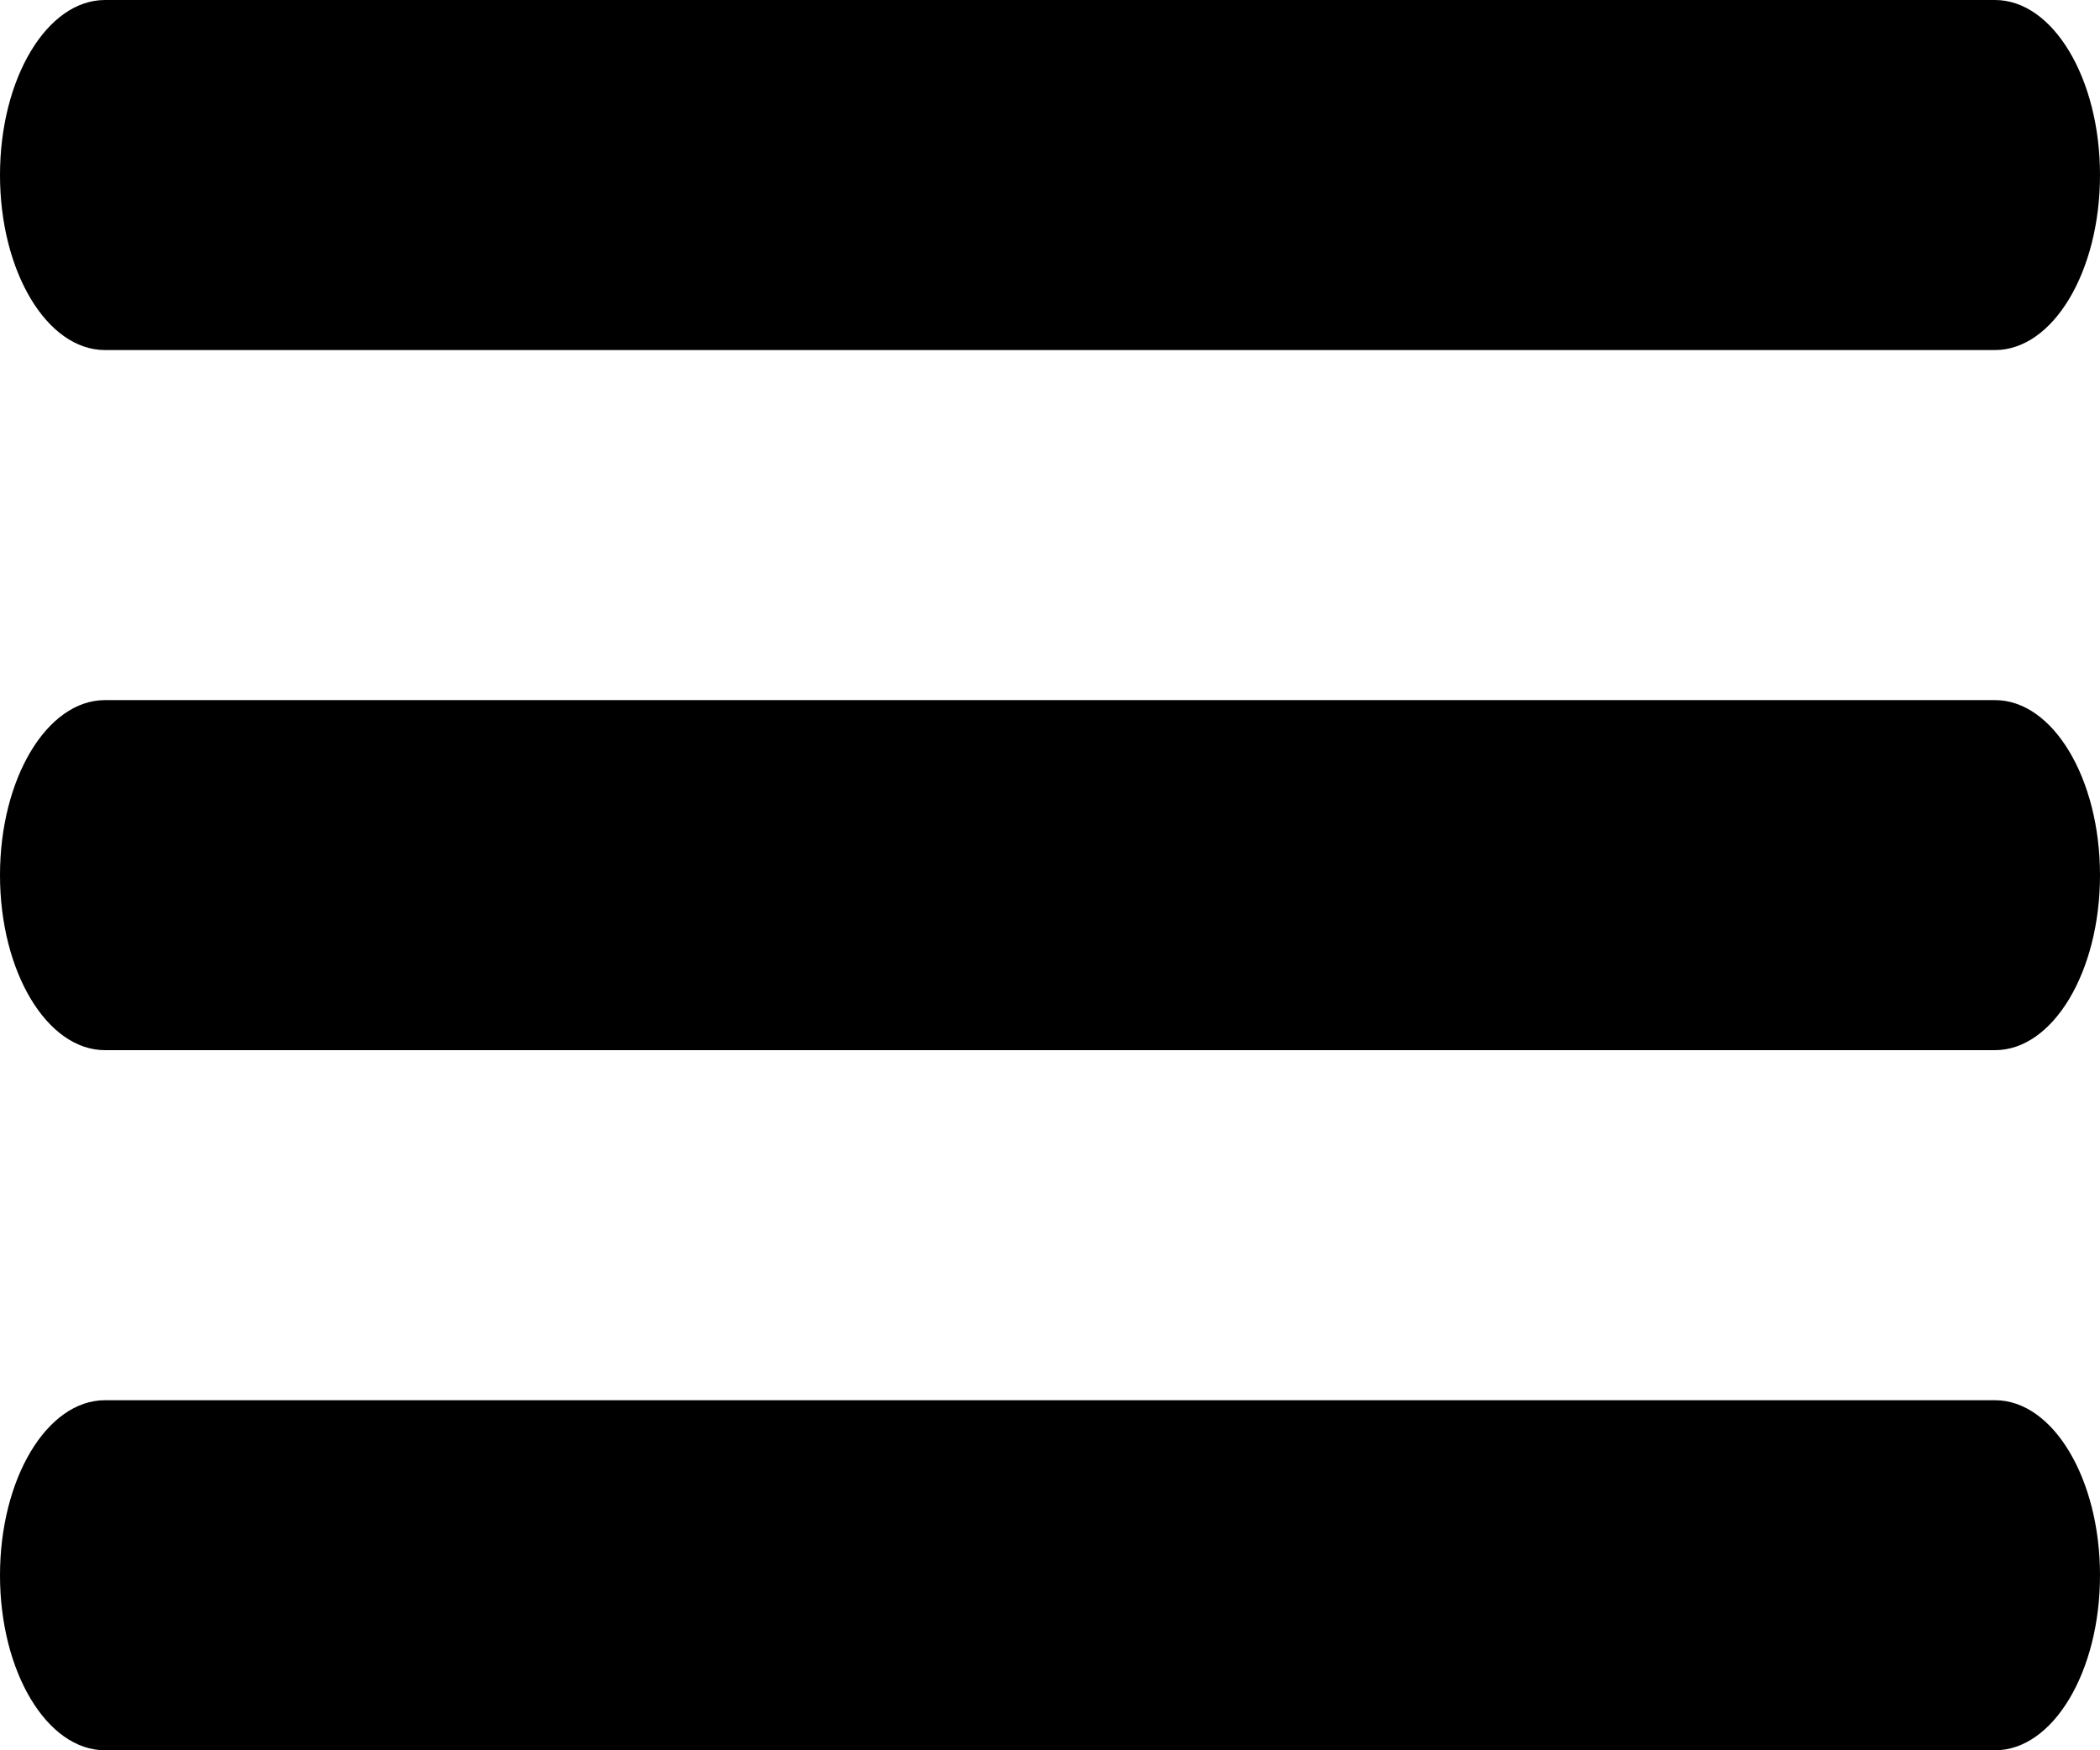 <svg width="18" height="15" viewBox="0 0 18 15" fill="none" xmlns="http://www.w3.org/2000/svg">
<path fill-rule="evenodd" clip-rule="evenodd" d="M0 7.5C0 6.672 0.403 6 0.9 6H17.1C17.597 6 18 6.672 18 7.5C18 8.328 17.597 9 17.1 9H0.9C0.403 9 0 8.328 0 7.5Z" fill="black"/>
<path fill-rule="evenodd" clip-rule="evenodd" d="M0 1.5C0 0.672 0.403 0 0.9 0H17.1C17.597 0 18 0.672 18 1.5C18 2.328 17.597 3 17.1 3H0.9C0.403 3 0 2.328 0 1.5Z" fill="black"/>
<path fill-rule="evenodd" clip-rule="evenodd" d="M0 13.5C0 12.672 0.403 12 0.9 12H17.1C17.597 12 18 12.672 18 13.5C18 14.328 17.597 15 17.1 15H0.9C0.403 15 0 14.328 0 13.5Z" fill="black"/>
</svg>
